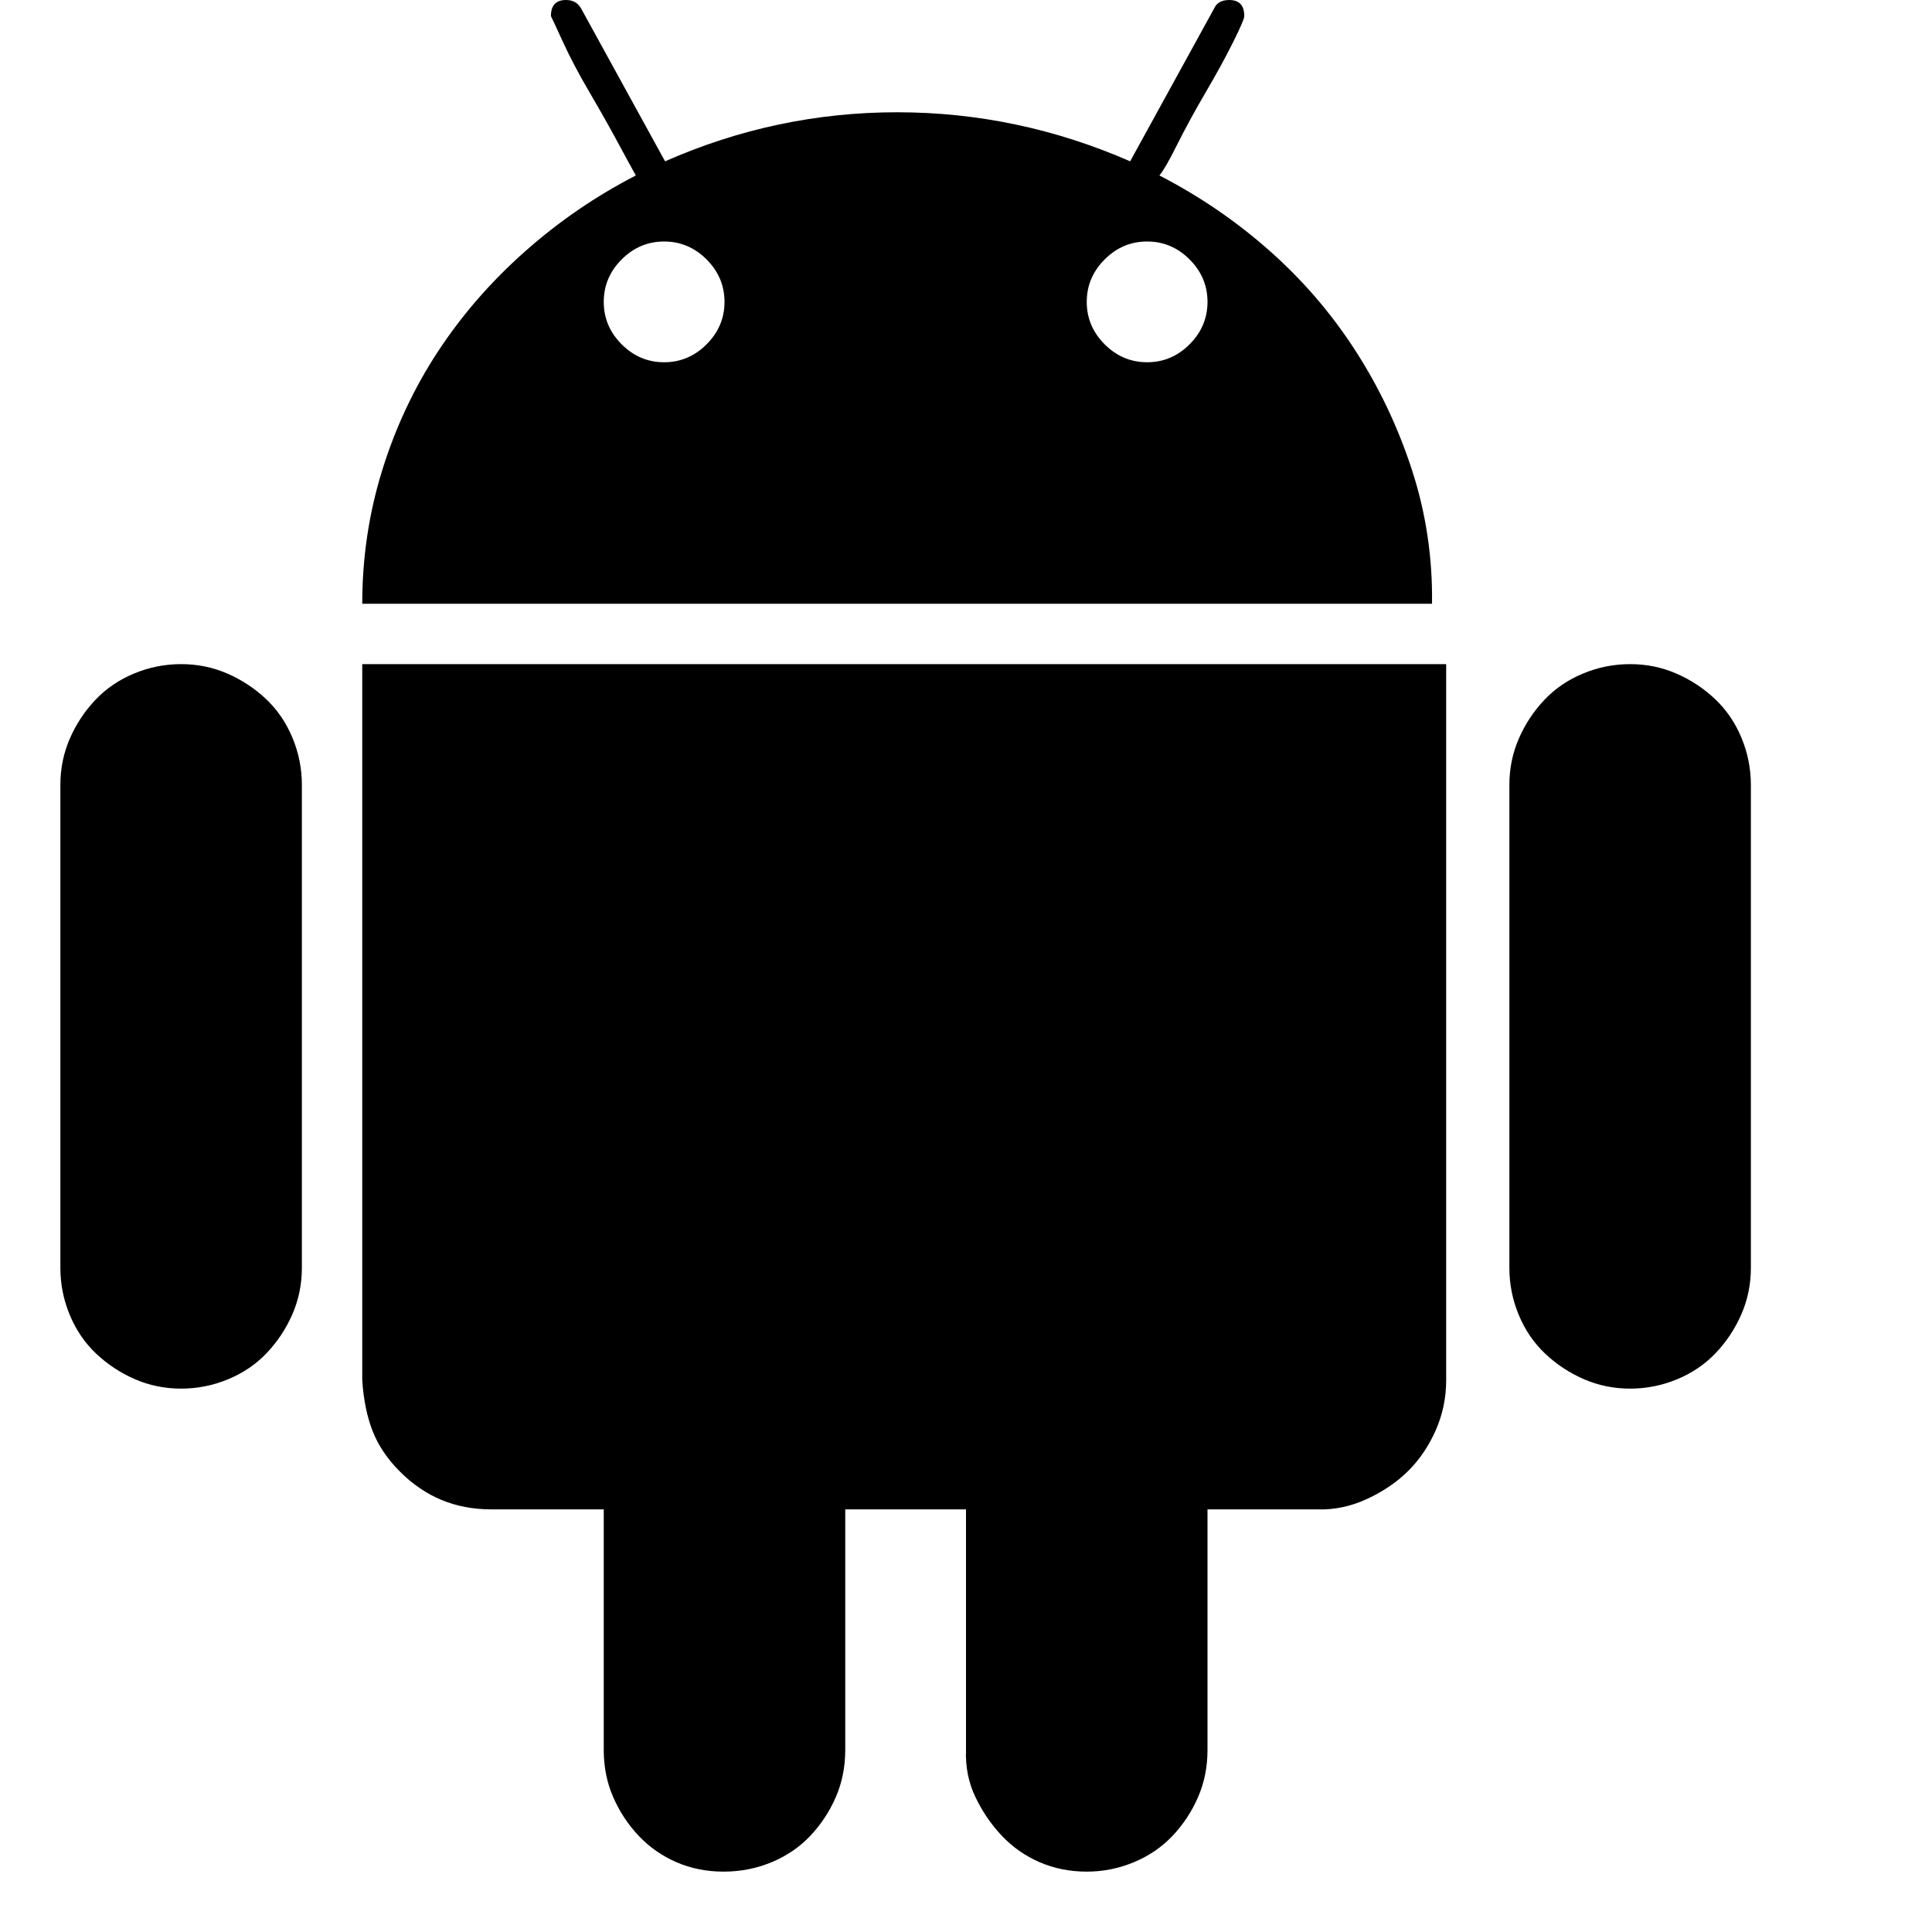 <svg xmlns="http://www.w3.org/2000/svg" width="3em" height="3em" viewBox="0 0 2048 2048"><path fill="currentColor" d="M1229 186q64 33 117 80t91 106t60 127t21 141H384q0-73 21-141t59-126t92-106t118-81q-4-7-18-33t-31-55t-28-53t-13-28q0-17 16-17q11 0 16 9l89 162q118-52 246-52t247 52l89-162q4-9 16-9q16 0 16 17q0 4-12 28t-29 53t-30 55t-19 33M704 384q26 0 45-19t19-45t-19-45t-45-19t-45 19t-19 45t19 45t45 19m512 0q26 0 45-19t19-45t-19-45t-45-19t-45 19t-19 45t19 45t45 19M384 704h1149v759q0 28-11 53t-29 43t-44 30t-53 11h-116v255q0 27-10 50t-27 41t-41 28t-50 10q-27 0-50-10t-40-28t-28-41t-10-50v-255H896v255q0 27-10 50t-27 41t-41 28t-51 10t-50-10t-40-28t-27-41t-10-50v-255H521q-29 0-53-10t-44-30t-29-43t-11-54zm-192 0q26 0 49 10t41 27t28 41t10 50v512q0 26-10 49t-27 41t-41 28t-50 10t-49-10t-41-27t-28-41t-10-50V832q0-26 10-49t27-41t41-28t50-10m1536 0q26 0 49 10t41 27t28 41t10 50v512q0 26-10 49t-27 41t-41 28t-50 10t-49-10t-41-27t-28-41t-10-50V832q0-26 10-49t27-41t41-28t50-10"/></svg>